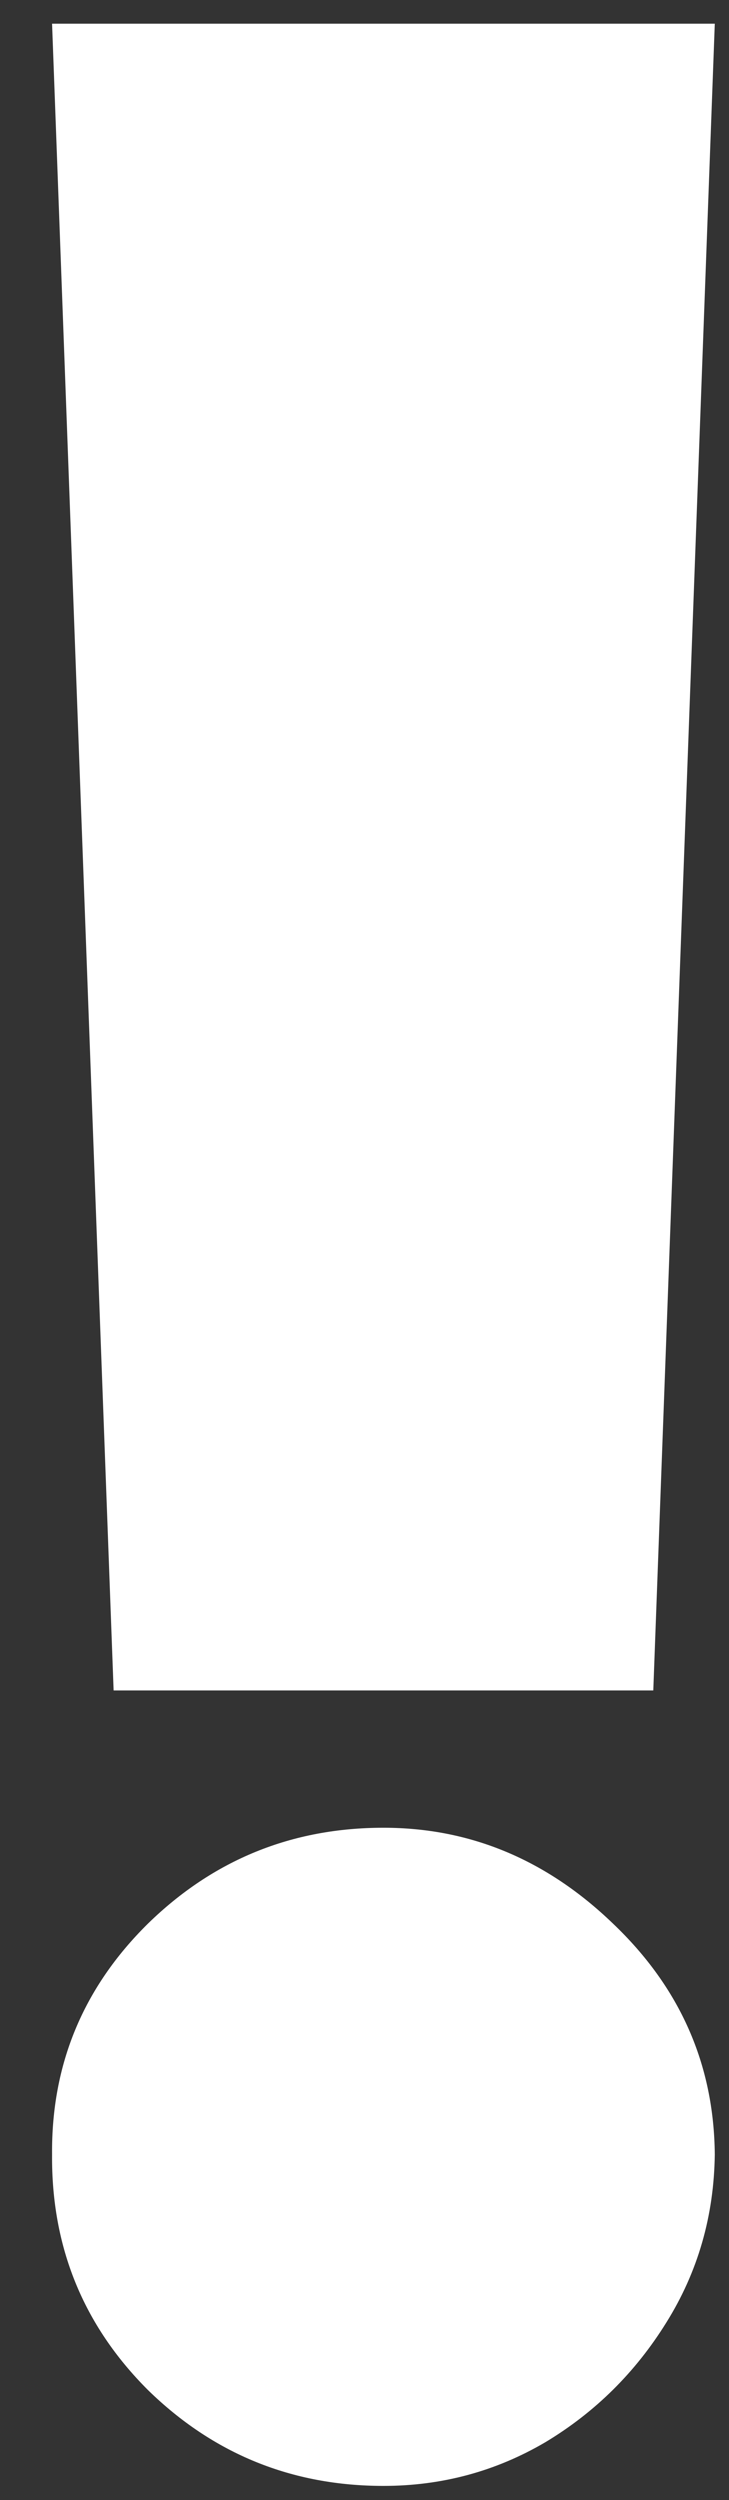 <svg width="14" height="48" viewBox="0 0 14 48" fill="none" xmlns="http://www.w3.org/2000/svg">
<rect x="0" y="0" width="14" height="48" fill="#333333" stroke="none"/>
<path d="M13.727 0.455L12.546 32.455H2.182L1 0.455H13.727ZM7.364 47.727C5.606 47.727 4.098 47.114 2.841 45.886C1.598 44.644 0.985 43.136 1 41.364C0.985 39.636 1.598 38.159 2.841 36.932C4.098 35.705 5.606 35.091 7.364 35.091C9.03 35.091 10.5 35.705 11.773 36.932C13.061 38.159 13.712 39.636 13.727 41.364C13.712 42.545 13.402 43.621 12.796 44.591C12.204 45.545 11.432 46.311 10.477 46.886C9.523 47.447 8.485 47.727 7.364 47.727Z" fill="white"/>
</svg>
